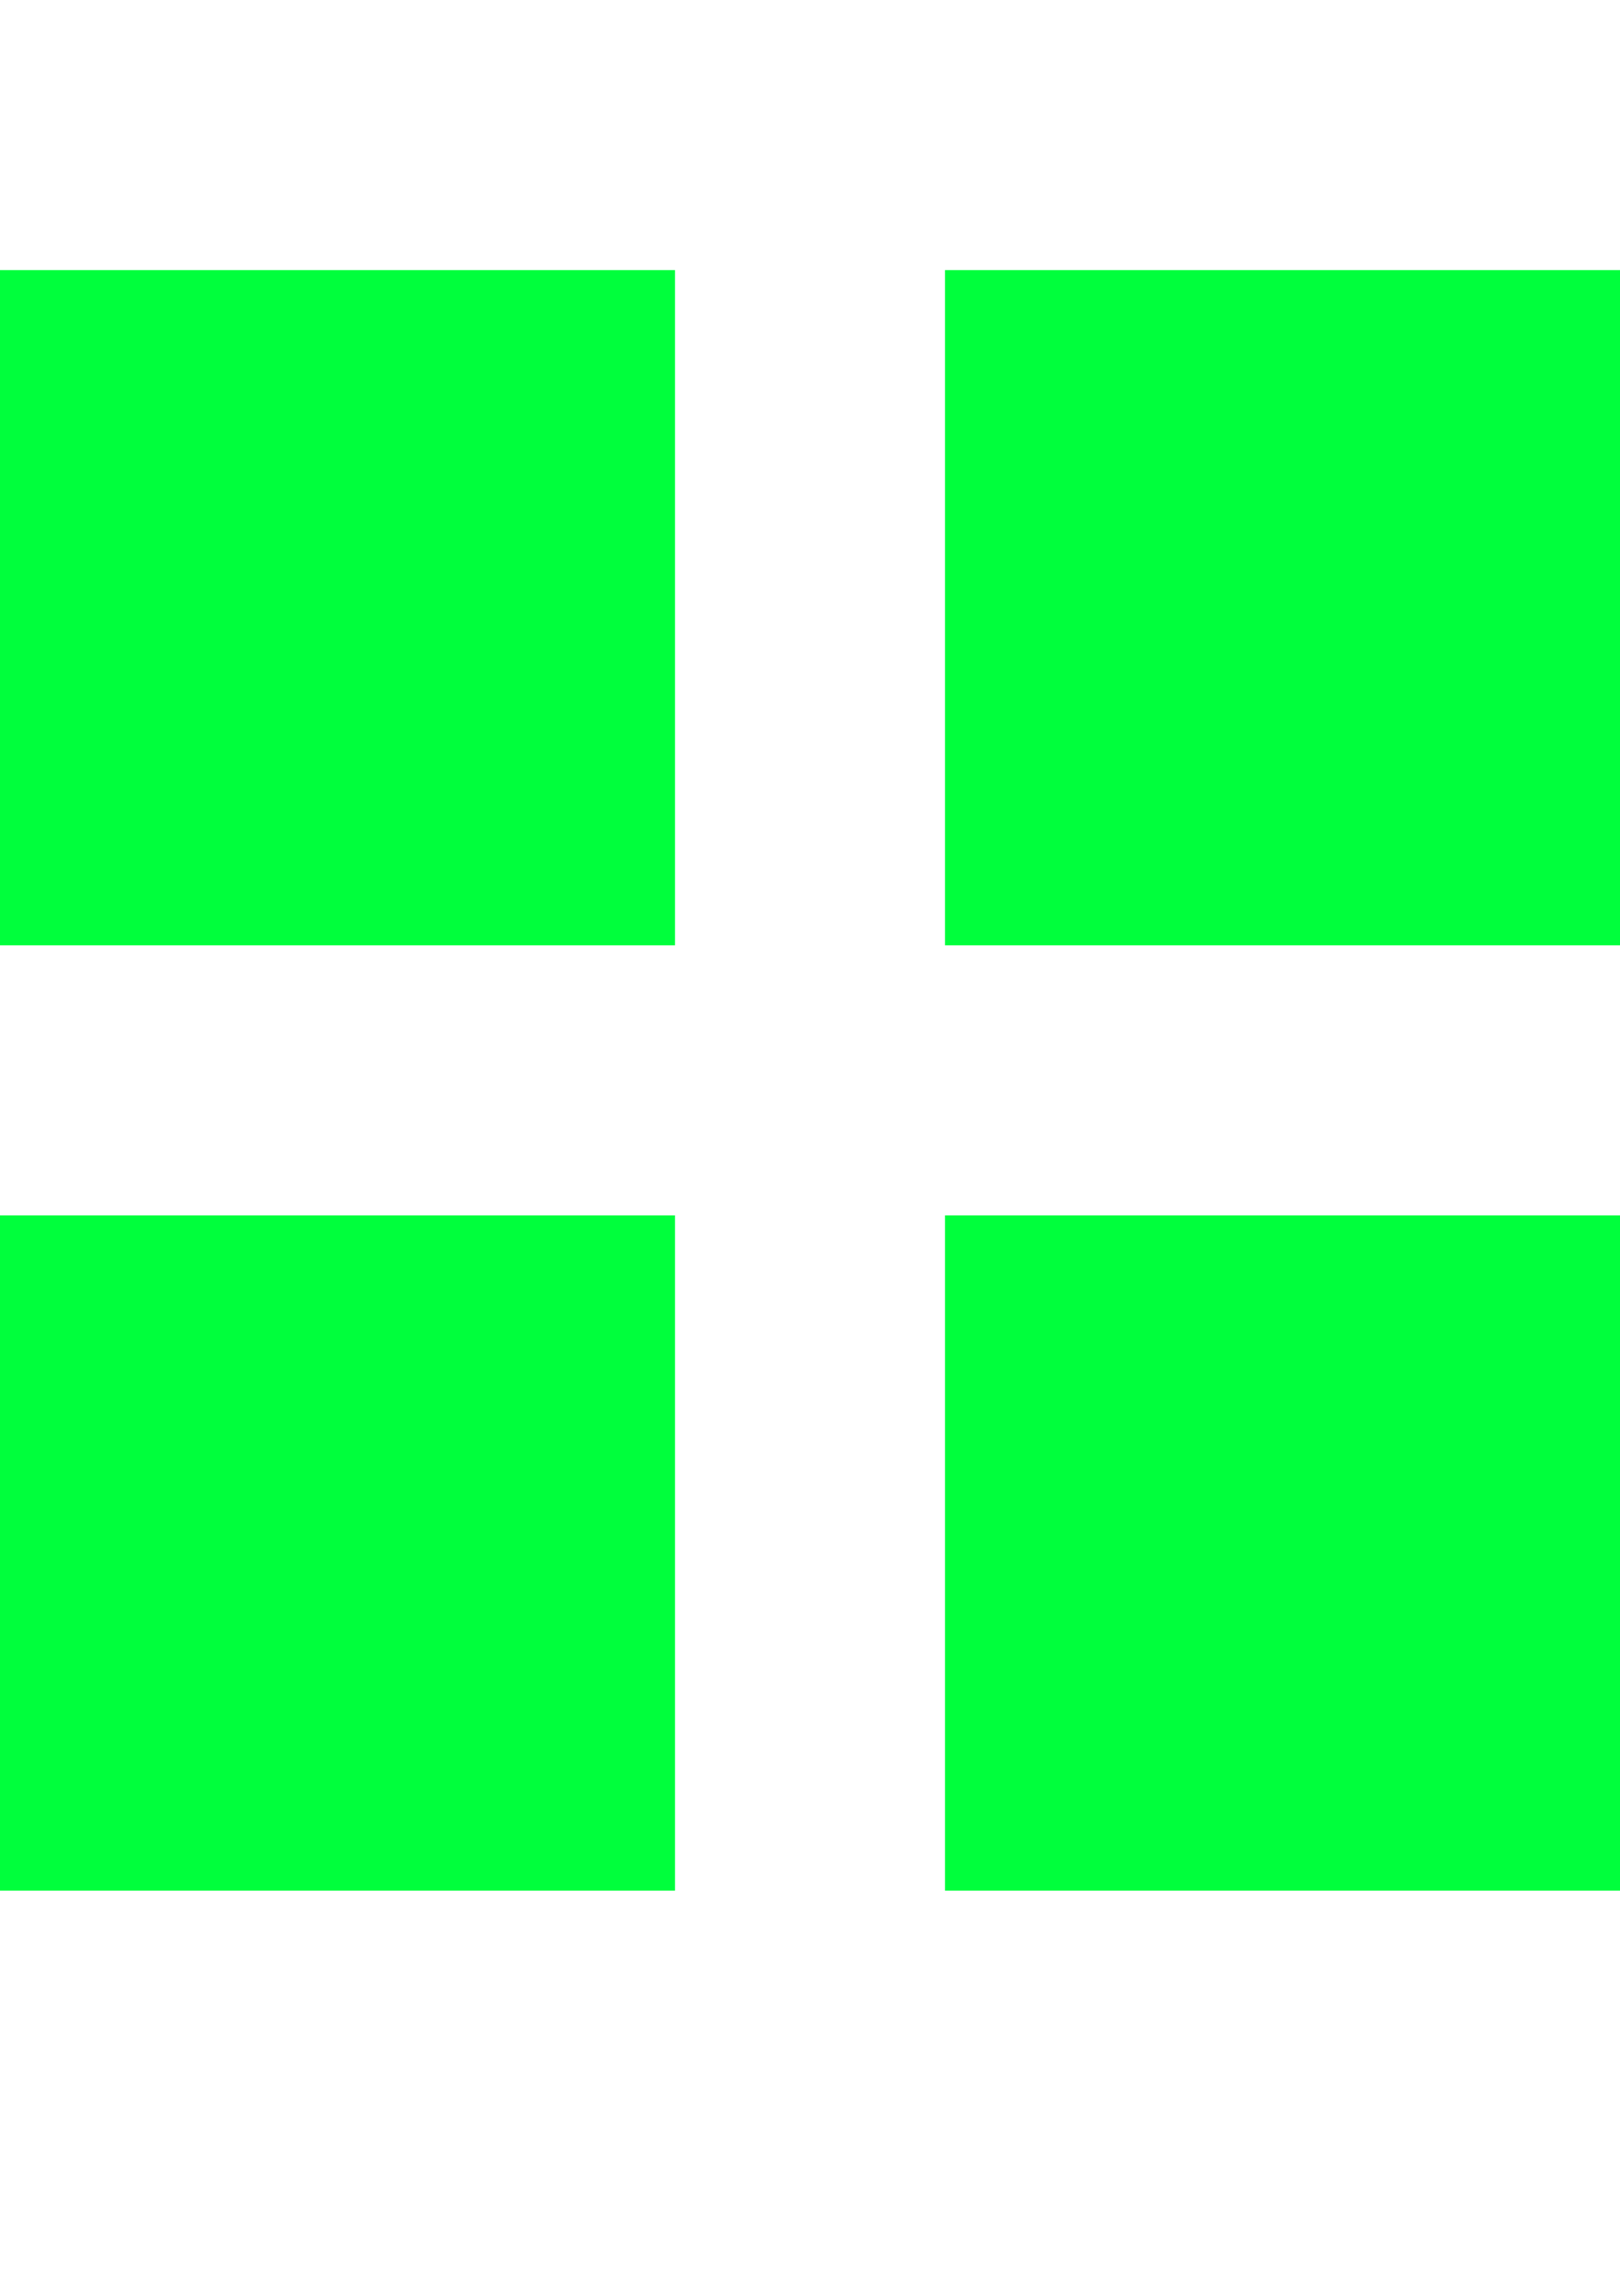 <svg version="1.2" baseProfile="tiny" id="Layer_1" xmlns="http://www.w3.org/2000/svg" xmlns:xlink="http://www.w3.org/1999/xlink"
	 x="0px" y="0px" viewBox="0 0 12 17" xml:space="preserve">
<path fill="#00FF3C" d="M0,2h5v5H0V2z M7,2v5h5V2H7z M7,14h5V9H7V14z M0,14h5V9H0V14z"/>
</svg>